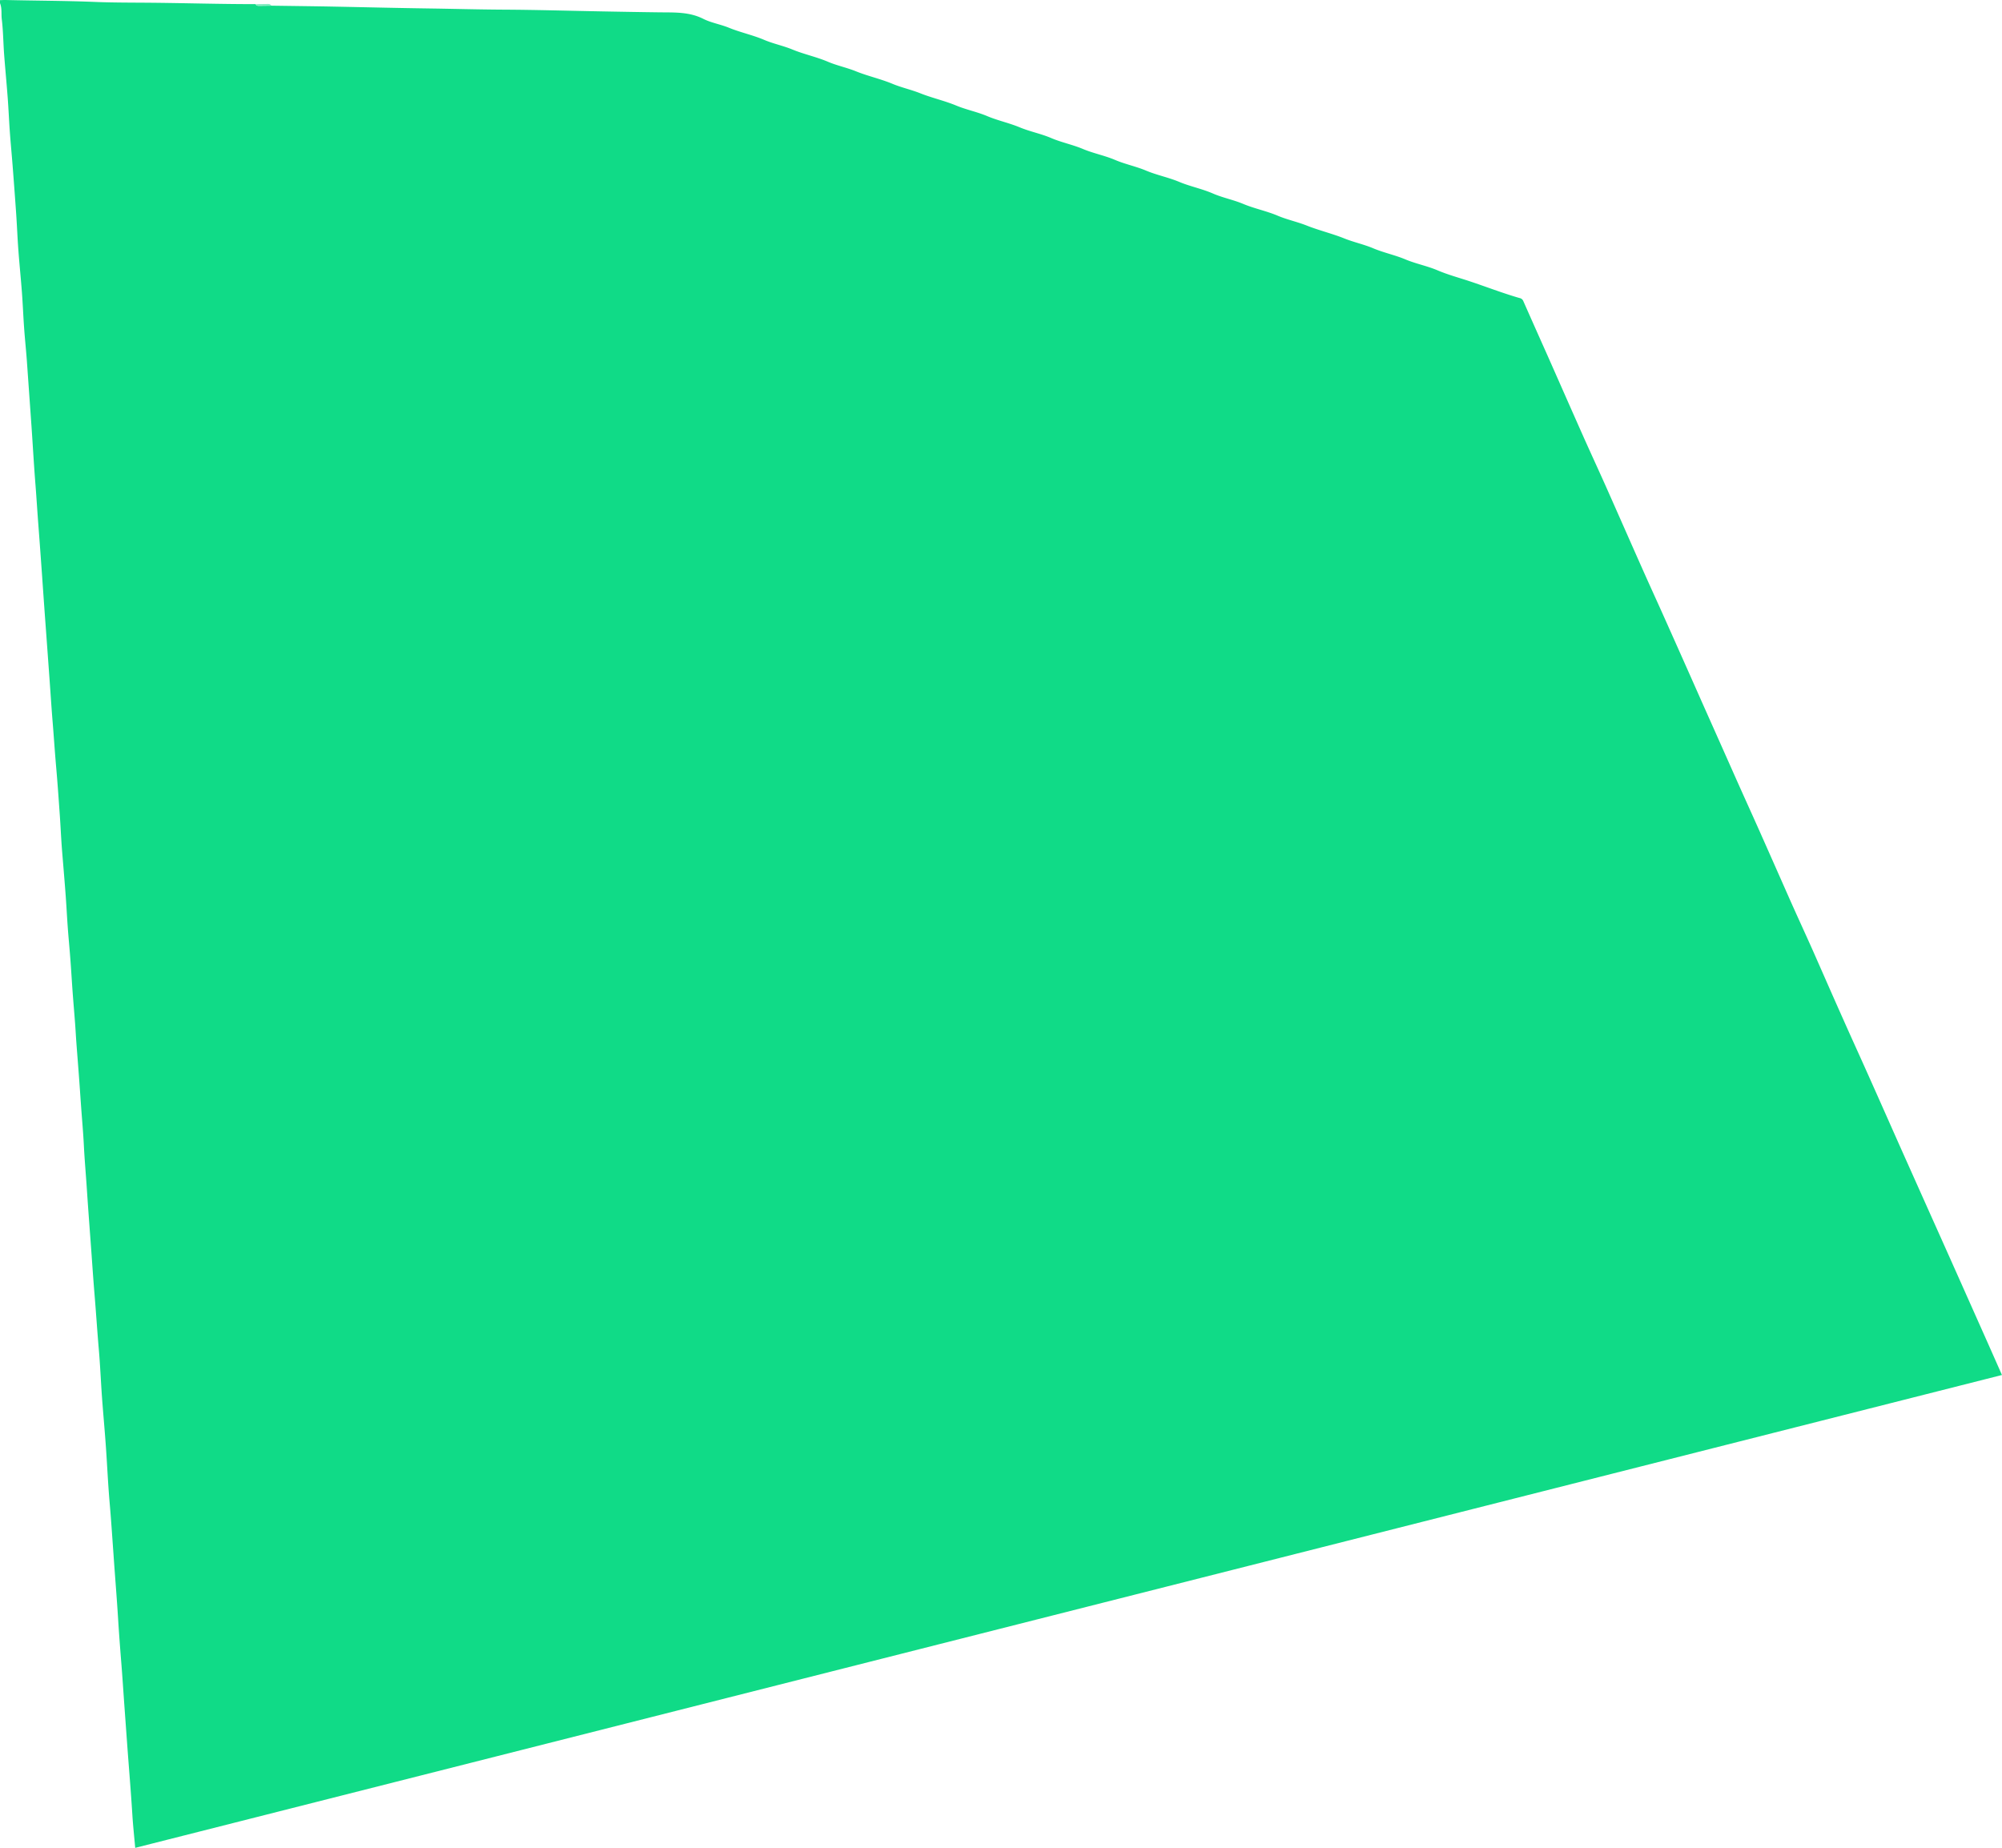 <svg id="Laag_1" data-name="Laag 1" xmlns="http://www.w3.org/2000/svg" viewBox="0 0 853.85 788.21"><defs><style>.cls-1{fill:#10db87;}.cls-2{fill:#86ecc2;}</style></defs><title>homebackground</title><path class="cls-1" d="M533,147.8v-1.22c.81,0,1.62-.08,2.43-.06,12.68.31,25.35.3,38,.82,7.94.32,15.9.28,23.85.35,14.92.14,29.84.6,44.76.59.27.68.85.74,1.47.73l5.13-.07c9.45.14,18.9.24,28.34.43,13.09.26,26.19.58,39.28.76,10.32.15,20.64.44,31,.5,14.17.07,28.34.49,42.51.75,8.17.15,16.33.3,24.49.4,6.37.08,12.71-.26,18.72,2.78,3.44,1.73,7.38,2.33,11,3.82,4.89,2,10.13,3.08,15,5.16,3.93,1.67,8.18,2.5,12.16,4.16,4.89,2,10.13,3.08,15,5.16,3.94,1.67,8.18,2.52,12.17,4.16,5,2,10.37,3.17,15.4,5.27,3.83,1.59,7.91,2.47,11.77,4,5,2,10.38,3.18,15.42,5.27,4.26,1.77,8.84,2.66,13.13,4.47,4.49,1.9,9.32,2.91,13.86,4.79s9.11,2.72,13.51,4.6,9.09,2.79,13.5,4.65,9.24,2.77,13.71,4.67c4.3,1.84,8.95,2.75,13.3,4.59,4.57,1.91,9.49,2.86,14.09,4.79s9.75,2.93,14.47,5c4.11,1.77,8.57,2.62,12.74,4.36,4.75,2,9.86,3,14.64,5,4,1.72,8.41,2.63,12.54,4.27,5.23,2.07,10.74,3.38,16,5.48,4,1.62,8.32,2.51,12.36,4.22,4.44,1.87,9.21,2.84,13.69,4.72s9.23,2.76,13.7,4.66,9,3.1,13.51,4.6c7.15,2.37,14.17,5.11,21.4,7.2a2.15,2.15,0,0,1,1.58,1.12q5.19,11.73,10.42,23.43c5.15,11.63,10.26,23.27,15.43,34.89,3.18,7.13,6.47,14.21,9.64,21.34,5.14,11.56,10.22,23.14,15.36,34.69,3.19,7.2,6.48,14.35,9.69,21.54q8.12,18.16,16.17,36.35,7.14,16,14.28,32.09c3.15,7.07,6.36,14.11,9.51,21.18,4.51,10.14,9,20.31,13.48,30.44,3.15,7.07,6.39,14.09,9.54,21.15,4.42,10,8.78,20,13.21,29.9,3.19,7.2,6.47,14.36,9.68,21.55,5.38,12,10.71,24.1,16.08,36.14q7.74,17.32,15.5,34.65,4.2,9.39,8.39,18.79,6,13.47,12,26.94l5.85,13.21L590.7,934.73c-.42-4.75-.93-9.41-1.22-14.08-.46-7.43-1.05-14.85-1.62-22.27s-1.08-14.71-1.62-22.06-1-14.84-1.62-22.26c-.44-5.61-.86-11.23-1.21-16.84-.57-9.37-1.37-18.73-2-28.09-.53-7.28-1-14.57-1.64-21.85-.7-8.15-1.05-16.33-1.64-24.49-.48-6.75-1.11-13.49-1.6-20.23s-.77-13.67-1.36-20.49c-.69-7.94-1.19-15.9-1.86-23.84-.61-7.35-1.08-14.71-1.63-22.06s-1.11-15-1.61-22.46c-.42-6.43-1-12.84-1.31-19.27-.28-5.29-.76-10.56-1.14-15.84-.32-4.42-.61-8.84-.94-13.26-.35-4.74-.74-9.48-1.09-14.22-.2-2.75-.34-5.5-.55-8.25-.34-4.53-.74-9.07-1.07-13.6-.35-4.83-.62-9.65-1-14.47-.32-4.27-.74-8.53-1.05-12.8-.36-5-.6-10-1-15.08-.46-6.14-1-12.27-1.49-18.42-.36-4.82-.57-9.65-.91-14.47-.48-6.81-.95-13.63-1.55-20.44-.58-6.61-1-13.22-1.55-19.83-.46-5.68-.82-11.37-1.23-17.05q-.8-11.13-1.62-22.26T551,392.39c-.53-7.42-1.06-14.84-1.63-22.26-.43-5.61-.77-11.23-1.21-16.85-.66-8.22-1.11-16.45-1.68-24.68q-1-14.14-2-28.29c-.35-4.67-.84-9.34-1.17-14-.36-5-.55-10.05-.93-15.07-.45-6-1.07-12-1.51-18-.38-5-.57-10.06-.91-15.08-.48-6.95-1-13.9-1.54-20.85-.38-4.87-.85-9.74-1.2-14.62s-.55-9.79-.92-14.67c-.46-6.15-1.06-12.28-1.52-18.42-.35-4.82-.39-9.66-.94-14.46C533.46,152.68,534,150.16,533,147.8Z" transform="translate(-533.03 -146.52)"/><path class="cls-2" d="M642.1,148.28l5.13-.07c.62,0,1.2,0,1.47.73l-5.13.07C643,149,642.37,149,642.1,148.28Z" transform="translate(-533.03 -146.52)"/></svg>